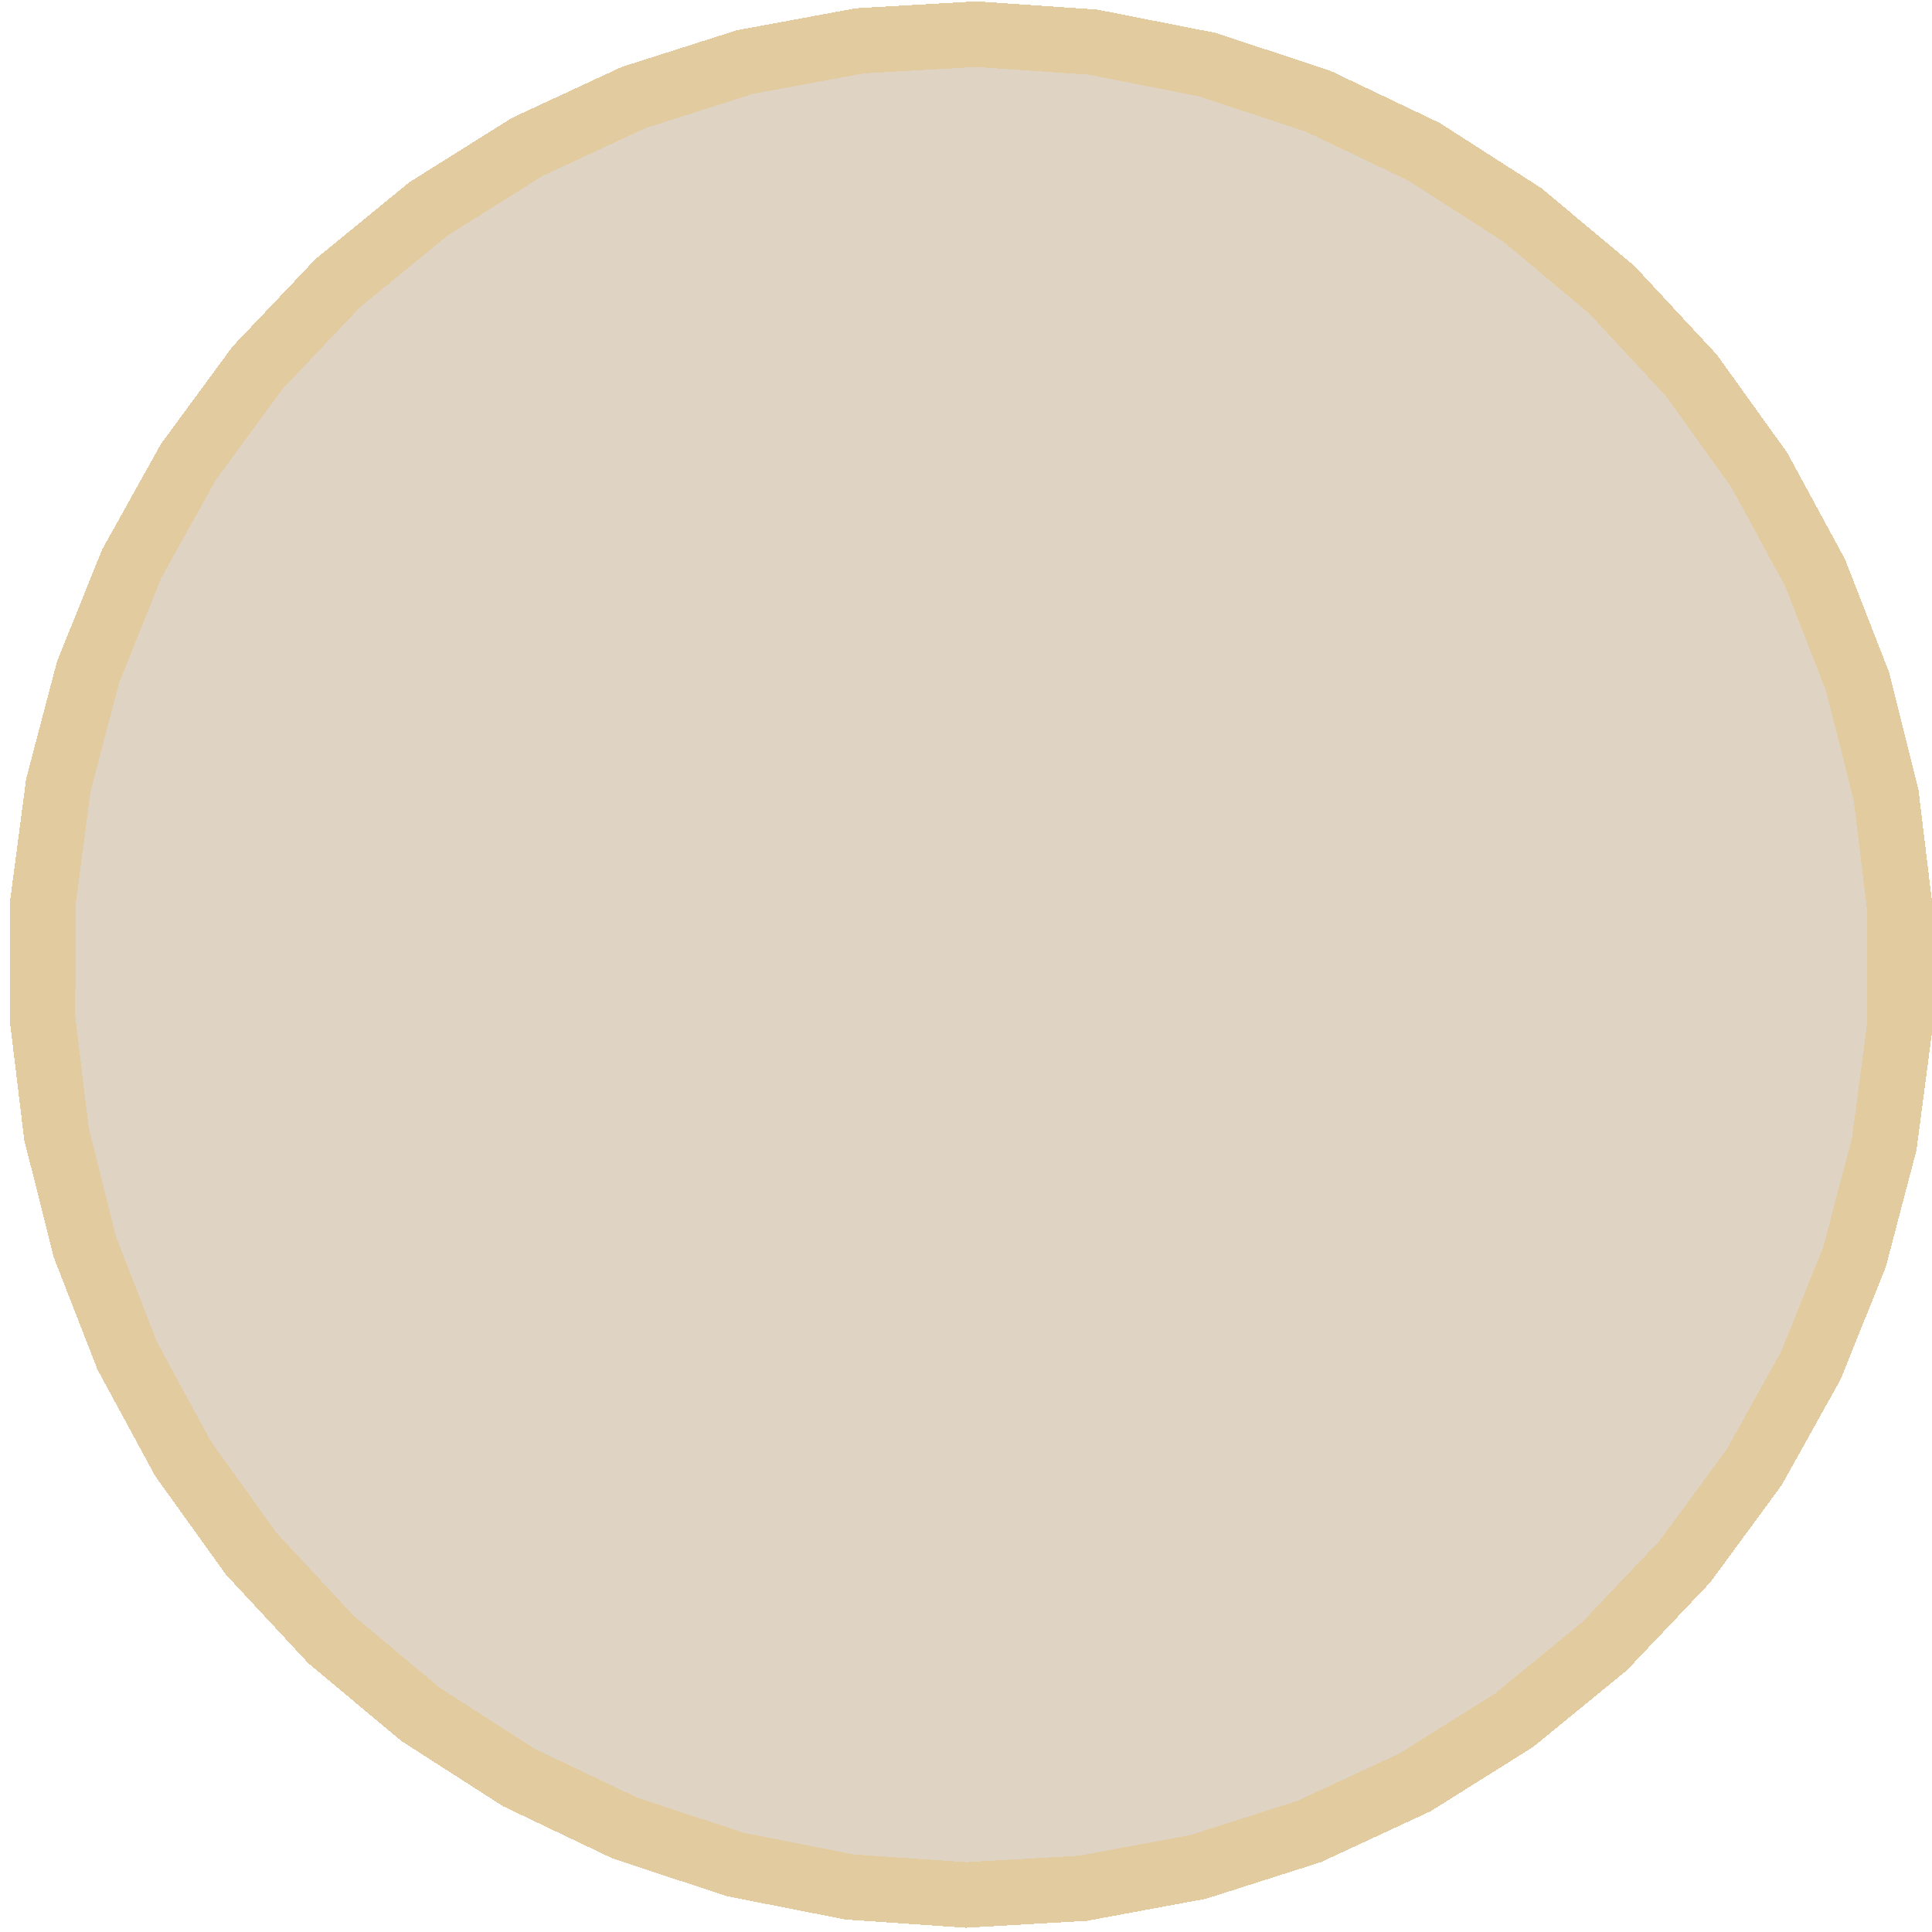 <?xml version="1.0" encoding="UTF-8" standalone="no"?>
<svg
   xmlns:dc="http://purl.org/dc/elements/1.1/"
   xmlns:cc="http://creativecommons.org/ns#"
   xmlns:rdf="http://www.w3.org/1999/02/22-rdf-syntax-ns#"
   xmlns:svg="http://www.w3.org/2000/svg"
   xmlns="http://www.w3.org/2000/svg"
   style="shape-rendering:crispEdges"
   version="1.1"
   id="svg2"
   viewBox="0 0 30 30"
   height="30"
   width="30">
  <defs
     id="defs4" />
  <g
     transform="translate(0,-1022.362)"
     id="layer1">
    <path
       d="m 26.264,1028.191 1.058,1.474 0.865,1.595 0.659,1.69 0.442,1.76 0.218,1.801 -0.01,1.814 -0.237,1.799 -0.461,1.755 -0.677,1.683 -0.883,1.585 -1.074,1.462 -1.249,1.316 -1.404,1.149 -1.537,0.964 -1.646,0.764 -1.729,0.551 -1.784,0.33 -1.811,0.104 -1.81,-0.124 -1.78,-0.35 -1.722,-0.57 -1.637,-0.781 -1.527,-0.981 -1.392,-1.164 -1.235,-1.329 -1.058,-1.474 -0.865,-1.595 -0.659,-1.69 -0.442,-1.76 -0.218,-1.801 0.01,-1.814 0.237,-1.799 0.461,-1.755 0.677,-1.683 0.883,-1.585 1.074,-1.462 1.249,-1.316 1.404,-1.149 1.537,-0.964 1.646,-0.764 1.729,-0.551 1.784,-0.33 1.811,-0.104 1.81,0.124 1.78,0.35 1.722,0.57 1.637,0.781 1.527,0.98 1.392,1.164 z"
       id="path4158"
       style="opacity:1;fill:#dfd4c4;fill-opacity:1;stroke:#e1cb9f;stroke-width:1.017;stroke-miterlimit:4;stroke-dasharray:none;stroke-opacity:1" />
  </g>
</svg>
